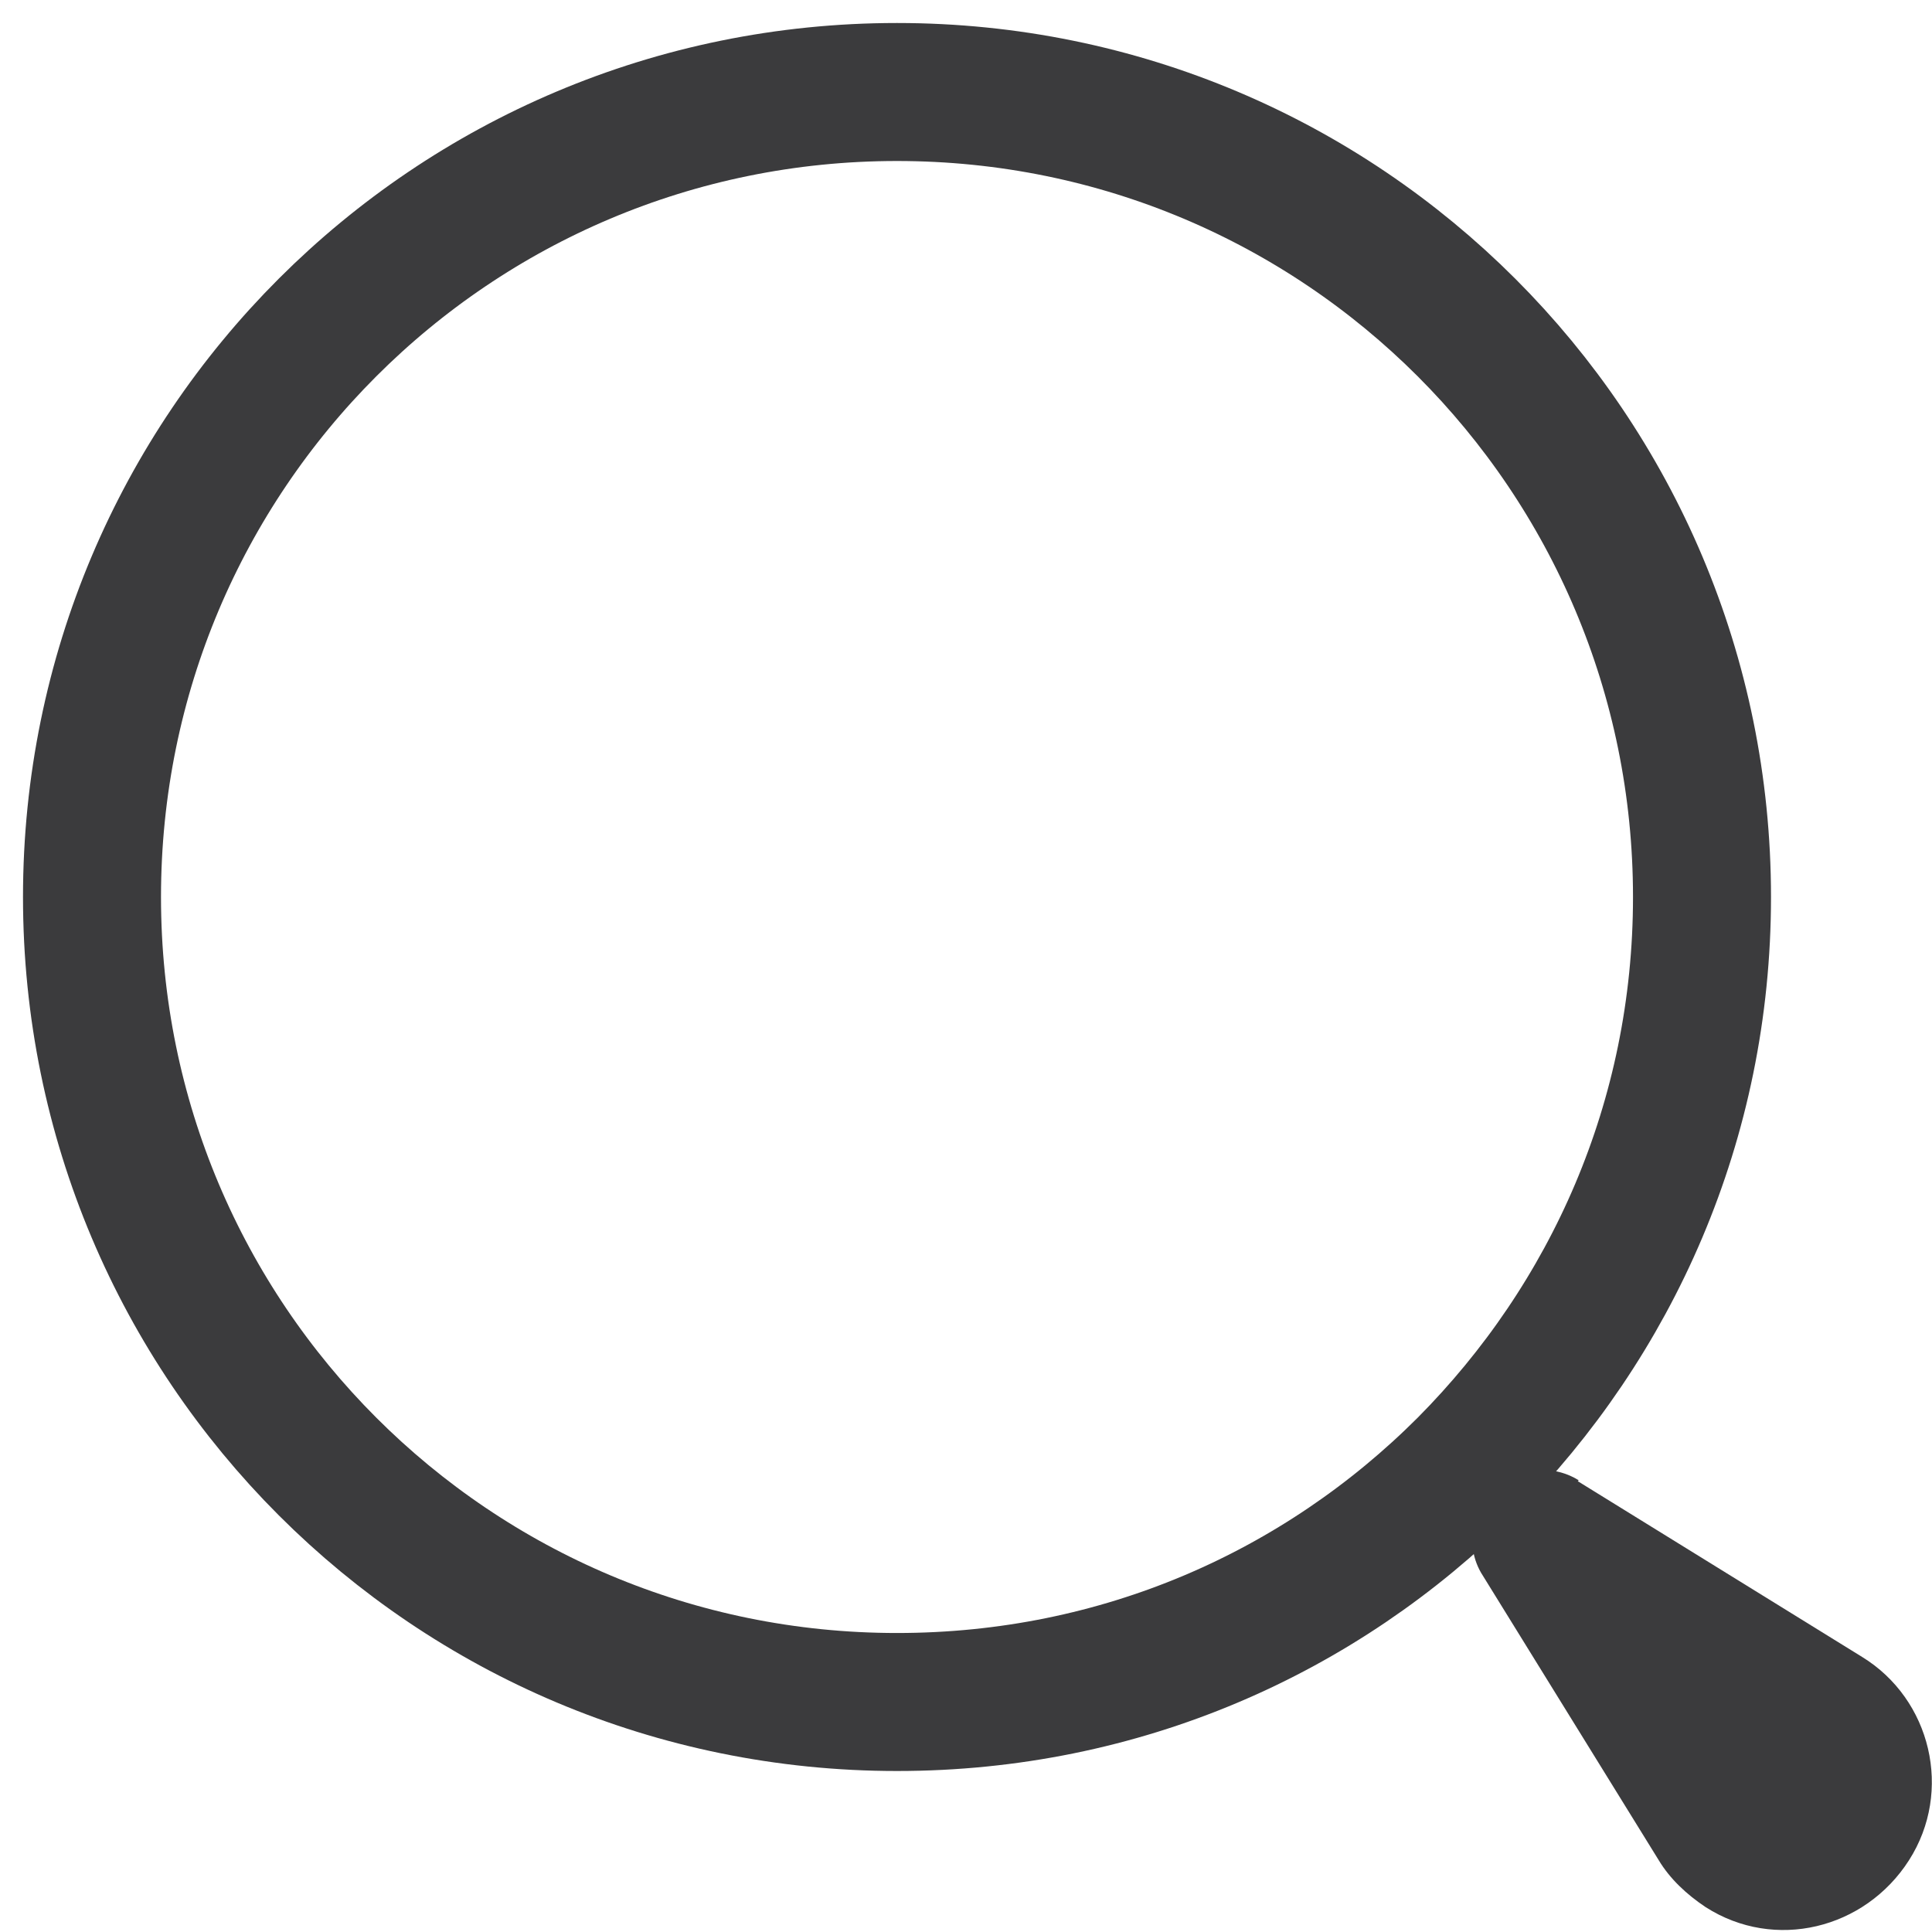 <svg width="21" height="21" viewBox="0 0 21 21" fill="none" xmlns="http://www.w3.org/2000/svg">
<path d="M18.5 9.75C18.5 12.18 17.52 14.35 15.94 15.94C14.35 17.53 12.18 18.5 9.75 18.5C4.91 18.5 1 14.59 1 9.75C1 4.91 4.91 1 9.75 1C14.59 1 18.5 4.91 18.5 9.75Z" stroke="#3B3B3D" stroke-width="1.5" stroke-miterlimit="10"/>
<path d="M17.15 16.1L20.24 18.01C20.99 18.47 21.23 19.47 20.75 20.22C20.27 20.97 19.29 21.21 18.54 20.73C18.33 20.59 18.15 20.42 18.03 20.22L16.12 17.13C15.89 16.78 16.01 16.3 16.36 16.09C16.61 15.94 16.92 15.94 17.16 16.09L17.15 16.1Z" fill="#3B3B3D"/>
</svg>
